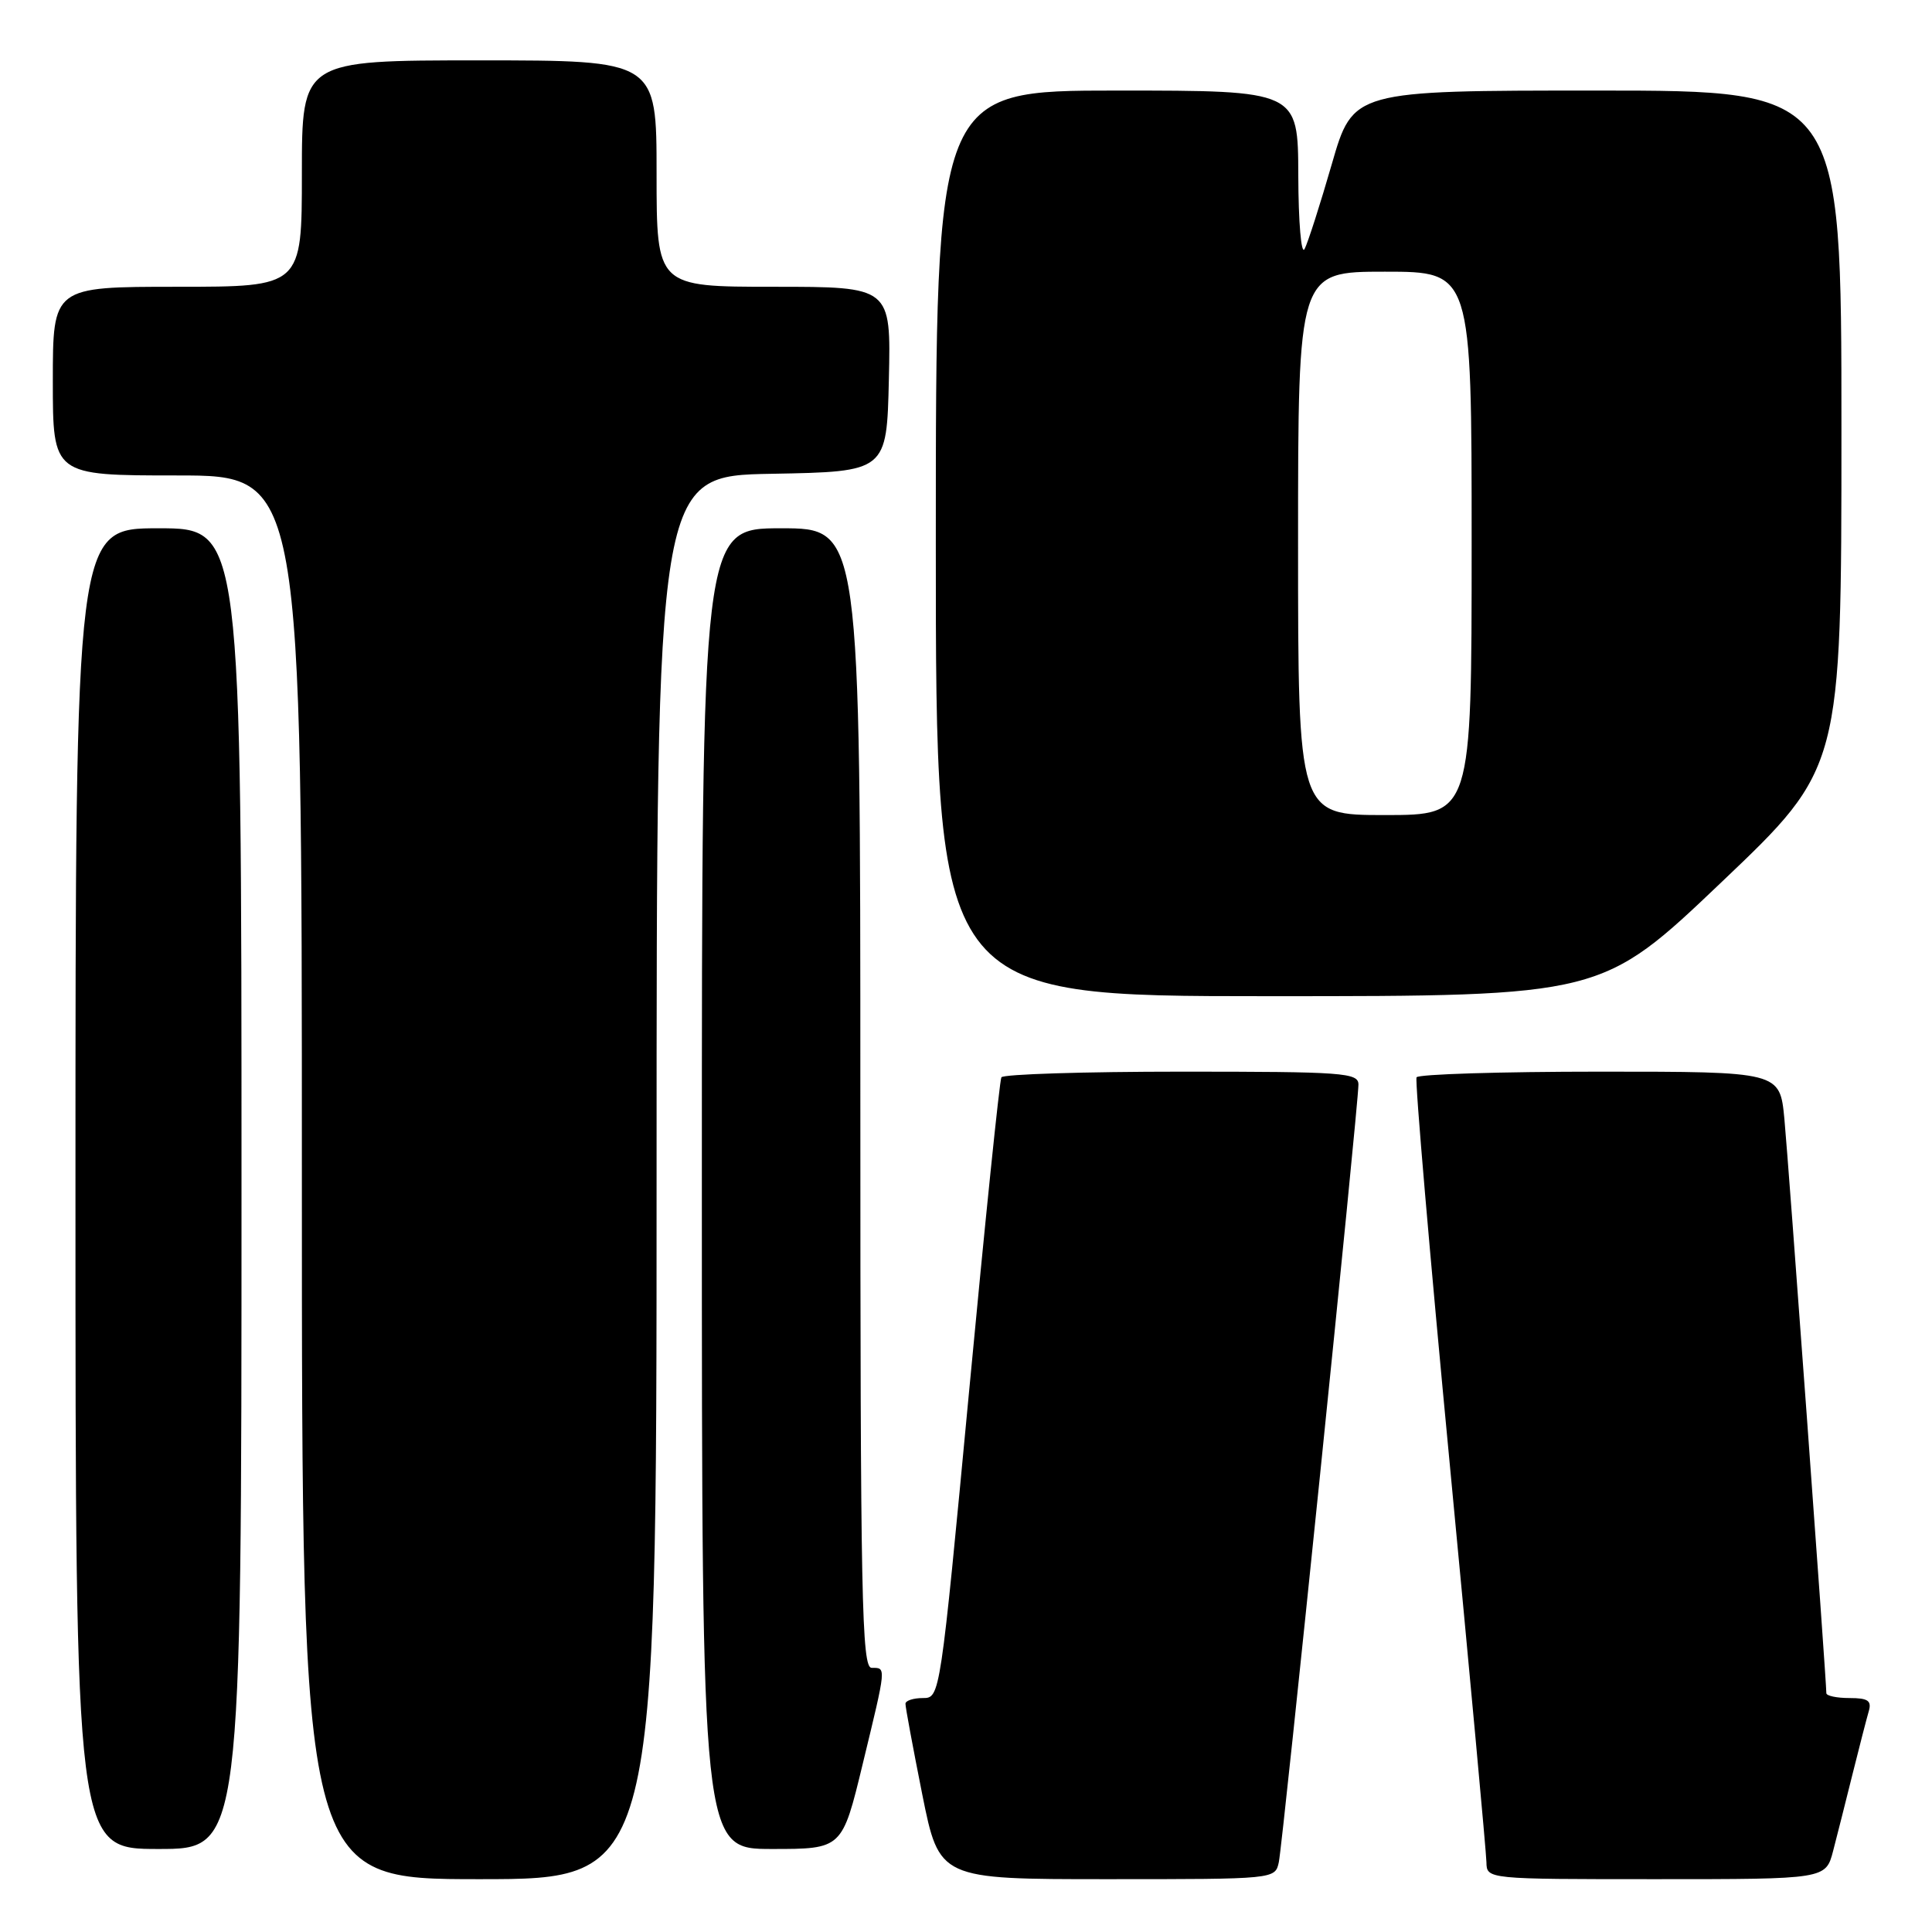 <?xml version="1.0" encoding="UTF-8" standalone="no"?>
<!DOCTYPE svg PUBLIC "-//W3C//DTD SVG 1.1//EN" "http://www.w3.org/Graphics/SVG/1.1/DTD/svg11.dtd" >
<svg xmlns="http://www.w3.org/2000/svg" xmlns:xlink="http://www.w3.org/1999/xlink" version="1.1" viewBox="0 0 256 256">
 <g >
 <path fill="currentColor"
d=" M 87.00 156.03 C 87.00 63.05 87.00 63.05 102.25 62.78 C 117.50 62.50 117.50 62.50 117.78 50.25 C 118.06 38.00 118.06 38.00 102.53 38.00 C 87.00 38.00 87.00 38.00 87.00 23.00 C 87.00 8.00 87.00 8.00 63.50 8.00 C 40.00 8.00 40.00 8.00 40.00 23.00 C 40.00 38.00 40.00 38.00 23.50 38.00 C 7.00 38.00 7.00 38.00 7.00 50.50 C 7.00 63.00 7.00 63.00 23.50 63.00 C 40.00 63.00 40.00 63.00 40.00 156.00 C 40.00 249.00 40.00 249.00 63.50 249.00 C 87.00 249.00 87.00 249.00 87.00 156.03 Z  M 169.45 246.75 C 169.98 244.27 180.00 146.46 180.00 143.71 C 180.00 142.14 178.03 142.00 156.56 142.00 C 143.67 142.00 132.93 142.34 132.69 142.75 C 132.45 143.16 130.53 161.84 128.42 184.25 C 124.58 224.92 124.57 225.00 122.29 225.00 C 121.03 225.00 119.99 225.34 119.98 225.75 C 119.96 226.16 120.97 231.56 122.20 237.75 C 124.46 249.00 124.46 249.00 146.71 249.00 C 168.96 249.00 168.96 249.00 169.45 246.75 Z  M 242.90 245.25 C 243.44 243.19 244.60 238.57 245.49 235.00 C 246.38 231.43 247.34 227.71 247.62 226.75 C 248.03 225.35 247.52 225.00 245.07 225.00 C 243.38 225.00 242.00 224.71 242.00 224.35 C 242.00 222.64 236.96 153.73 236.44 148.25 C 235.84 142.00 235.84 142.00 211.98 142.00 C 198.86 142.00 187.93 142.34 187.70 142.75 C 187.47 143.16 189.45 166.22 192.10 194.00 C 194.75 221.78 196.94 245.51 196.96 246.75 C 197.00 249.00 197.00 249.00 219.46 249.00 C 241.92 249.00 241.92 249.00 242.90 245.25 Z  M 32.00 157.50 C 32.00 70.00 32.00 70.00 21.00 70.00 C 10.00 70.00 10.00 70.00 10.00 157.50 C 10.00 245.00 10.00 245.00 21.00 245.00 C 32.00 245.00 32.00 245.00 32.00 157.50 Z  M 114.31 233.75 C 117.48 220.67 117.45 221.00 115.50 221.00 C 114.18 221.00 114.00 211.94 114.00 145.50 C 114.00 70.00 114.00 70.00 103.50 70.00 C 93.00 70.00 93.00 70.00 93.00 157.50 C 93.00 245.00 93.00 245.00 102.29 245.00 C 111.59 245.00 111.59 245.00 114.31 233.75 Z  M 228.12 116.88 C 244.00 101.77 244.00 101.77 244.00 56.88 C 244.00 12.00 244.00 12.00 211.64 12.00 C 179.28 12.00 179.28 12.00 176.47 21.75 C 174.92 27.11 173.30 32.17 172.86 33.00 C 172.42 33.83 172.05 29.45 172.03 23.25 C 172.00 12.00 172.00 12.00 148.00 12.00 C 124.00 12.00 124.00 12.00 124.00 72.00 C 124.00 132.00 124.00 132.00 168.12 132.00 C 212.24 132.00 212.24 132.00 228.12 116.88 Z  M 172.00 72.00 C 172.00 36.00 172.00 36.00 183.50 36.00 C 195.00 36.00 195.00 36.00 195.00 72.00 C 195.00 108.00 195.00 108.00 183.50 108.00 C 172.00 108.00 172.00 108.00 172.00 72.00 Z "/>
</g>
</svg>